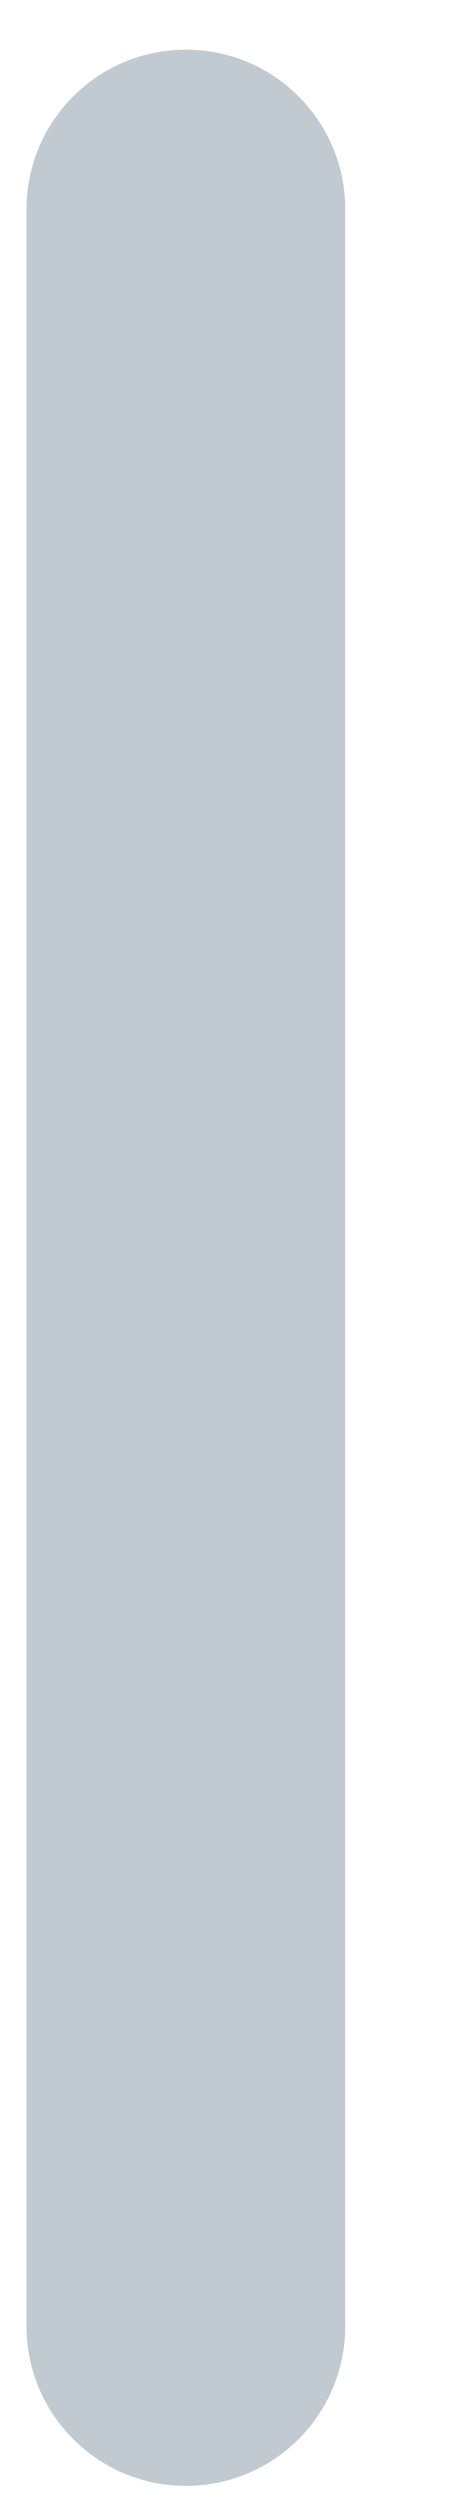 <?xml version="1.0" encoding="UTF-8" standalone="no"?><svg width='3' height='16' viewBox='0 0 3 16' fill='none' xmlns='http://www.w3.org/2000/svg'>
<path d='M0.17 1.339C0.17 0.775 0.627 0.318 1.192 0.318C1.756 0.318 2.213 0.775 2.213 1.339V14.888C2.213 15.452 1.756 15.909 1.192 15.909C0.627 15.909 0.17 15.452 0.17 14.888V1.339Z' fill='#C1CAD0'/>
</svg>
